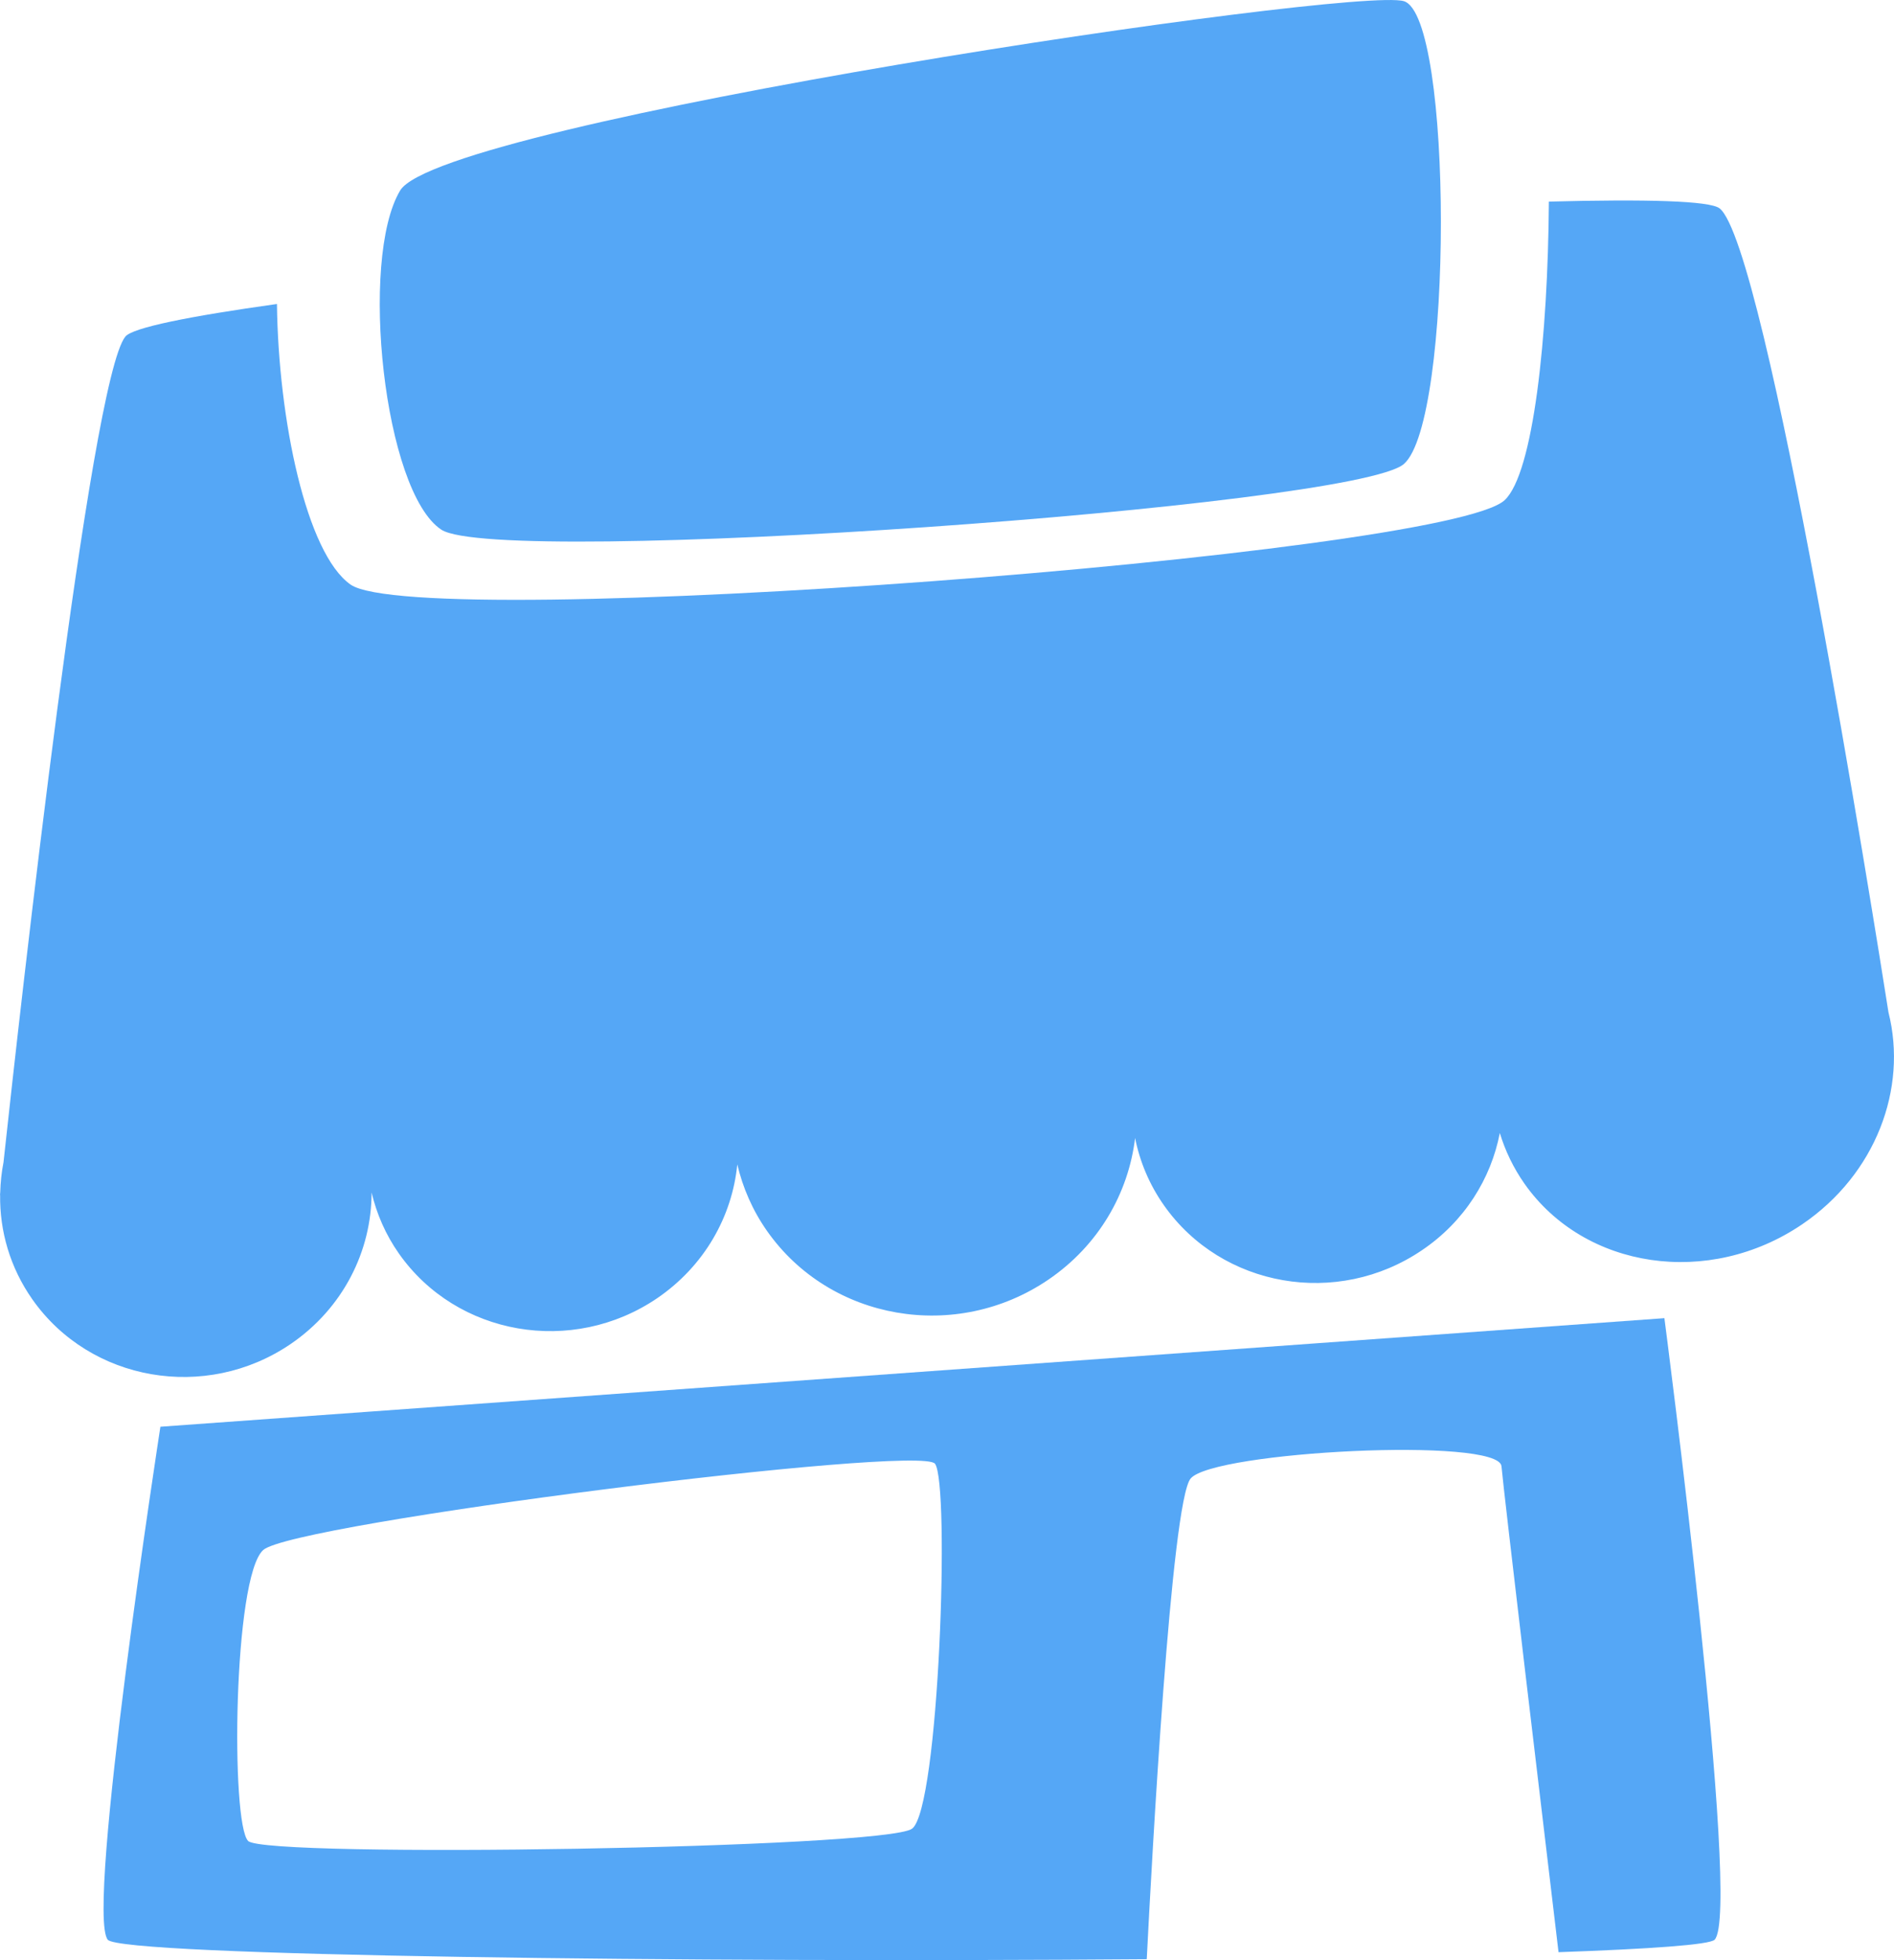 <?xml version="1.0" encoding="UTF-8" standalone="no"?>
<svg width="58px" height="60px" viewBox="0 0 58 60" version="1.1" xmlns="http://www.w3.org/2000/svg" xmlns:xlink="http://www.w3.org/1999/xlink" xmlns:sketch="http://www.bohemiancoding.com/sketch/ns">
    <!-- Generator: Sketch 3.3.3 (12081) - http://www.bohemiancoding.com/sketch -->
    <title>Business Icon Mouseover</title>
    <desc>Created with Sketch.</desc>
    <defs></defs>
    <g id="Entrance-Page" stroke="none" stroke-width="1" fill="none" fill-rule="evenodd" sketch:type="MSPage">
        <g sketch:type="MSArtboardGroup" transform="translate(-1023, -659)" id="Consumers-+-Businesses" fill="#55A7F6">
            <g sketch:type="MSLayerGroup" transform="translate(612, 659)">
                <g id="Business-Icon-Mouseover" transform="translate(411, 0)" sketch:type="MSShapeGroup">
                    <path d="M4.912,43.672 C4.912,43.672 2.608,58.544 3.301,59.376 C3.716,59.873 21.123,60.077 35.117,59.971 C35.269,56.964 35.866,45.973 36.46,45.258 C37.151,44.426 45.902,43.973 45.98,44.882 C46.041,45.615 47.268,55.913 47.727,59.756 C50.549,59.656 52.345,59.529 52.505,59.376 C53.349,58.544 50.969,40.349 50.969,40.349 L4.912,43.672 L4.912,43.672 Z M27.929,55.977 C27.099,56.581 8.138,56.882 7.6,56.353 C7.063,55.824 7.139,48.276 8.06,47.446 C8.981,46.615 28.172,44.2 28.632,44.804 C29.092,45.408 28.761,55.371 27.929,55.977 L27.929,55.977 Z" id="Shape"></path>
                    <path d="M57.831,30.989 C57.4,28.248 54.092,7.506 52.659,6.378 C52.361,6.144 50.4,6.093 47.431,6.171 C47.404,10.316 46.956,14.488 46.077,15.31 C44.265,17.002 12.849,19.378 10.734,17.893 C9.38,16.941 8.524,12.84 8.481,9.305 C5.8,9.681 4.064,10.027 3.839,10.303 C2.757,11.631 0.609,30.948 0.107,35.579 C0.047,35.882 0.016,36.193 0.007,36.499 C0.002,36.549 0,36.576 0,36.576 L0.004,36.576 C-0.011,37.683 0.306,38.797 0.99,39.772 C2.76,42.292 6.3,42.906 8.896,41.143 C10.512,40.043 11.381,38.283 11.379,36.501 C11.533,37.152 11.807,37.79 12.216,38.371 C13.987,40.891 17.527,41.501 20.122,39.74 C21.574,38.75 22.422,37.232 22.578,35.642 C22.745,36.351 23.044,37.048 23.492,37.684 C25.42,40.426 29.276,41.093 32.103,39.171 C33.645,38.121 34.557,36.522 34.76,34.834 C34.903,35.553 35.195,36.258 35.646,36.898 C37.419,39.414 40.955,40.029 43.549,38.266 C44.847,37.389 45.659,36.08 45.929,34.681 C46.094,35.225 46.344,35.747 46.685,36.234 C48.533,38.859 52.338,39.414 55.191,37.474 C57.444,35.941 58.42,33.319 57.831,30.989 L57.831,30.989 Z" id="Shape"></path>
                    <path d="M13.516,16.214 C15.279,17.369 41.477,15.522 42.991,14.203 C44.502,12.888 44.502,0.497 42.991,0.036 C41.477,-0.426 13.516,3.733 12.254,5.831 C10.995,7.93 11.752,15.057 13.516,16.214 L13.516,16.214 Z" id="Shape"></path>
                </g>
            </g>
        </g>
    </g>
</svg>